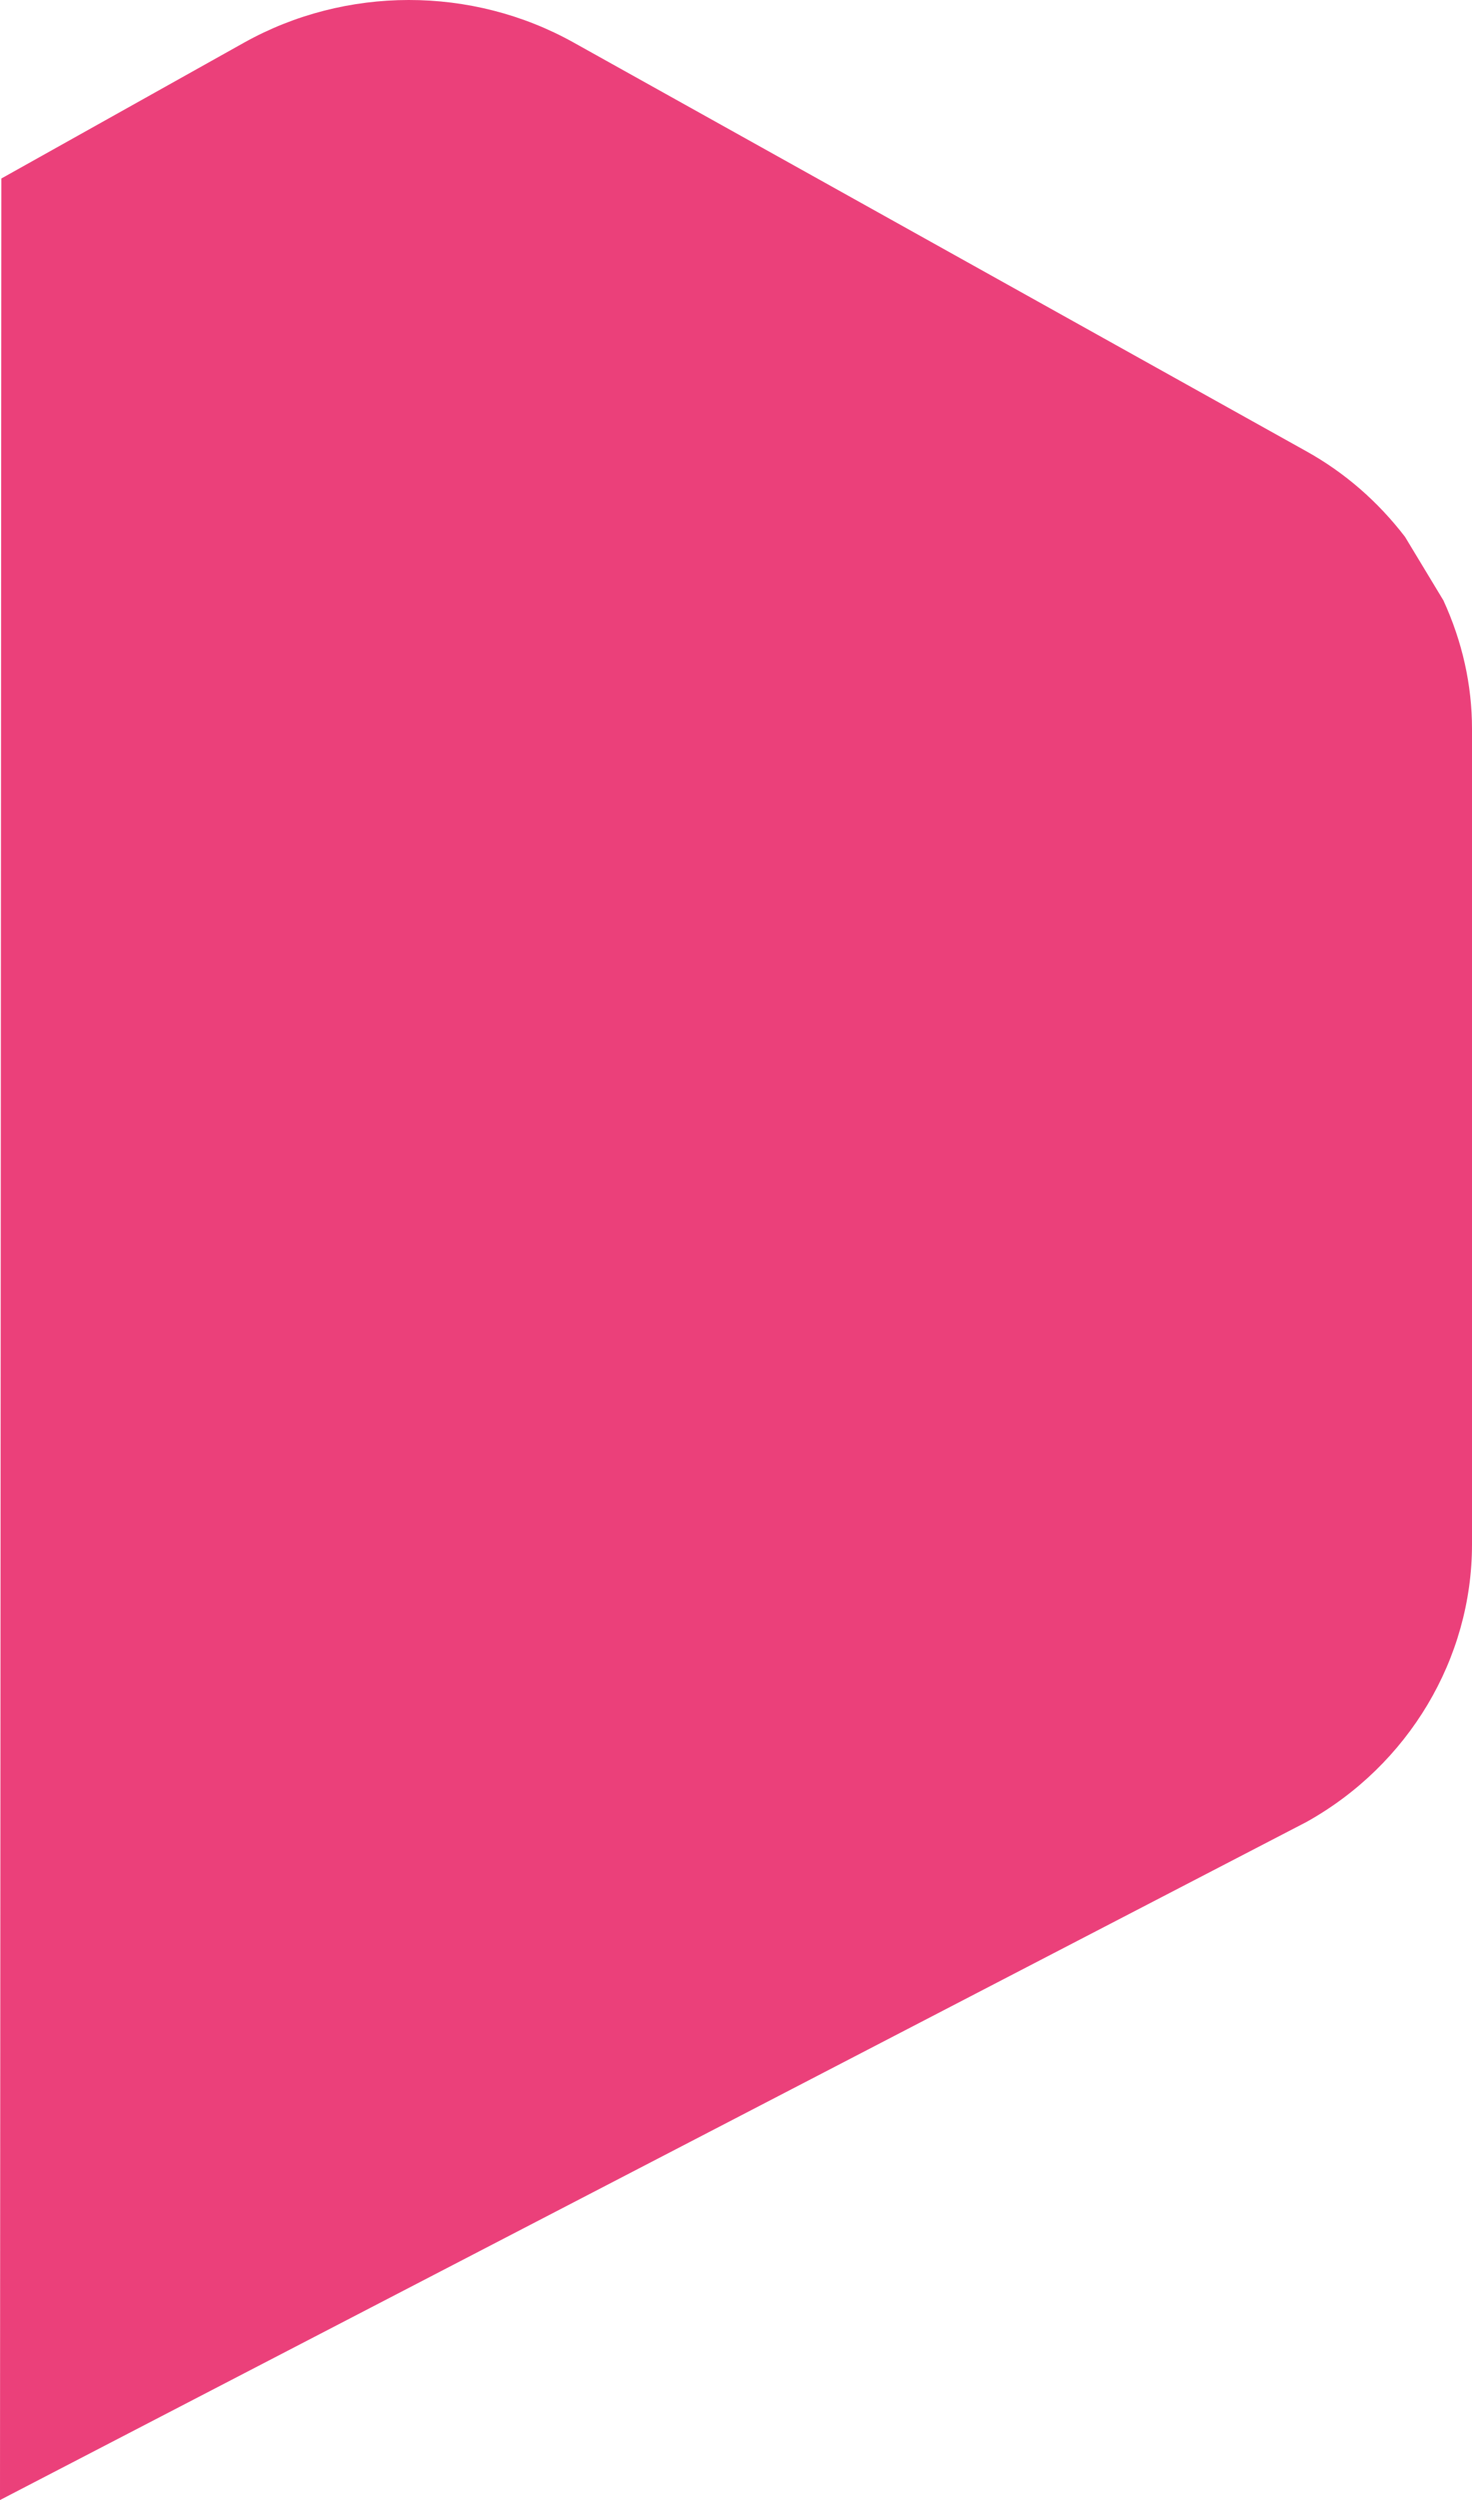 <svg xmlns="http://www.w3.org/2000/svg" width="506" height="859" viewBox="0 0 506 859">
    <path fill="#EB407A" fill-rule="evenodd" d="M482.964 184.442c-9.356-12.172-20.717-22.039-33.855-29.355L197.137 14.591c-34.957-19.487-78.325-19.444-113.24.065L.464 61.332 0 859l449.11-232.987c35.085-19.565 56.89-56.11 56.89-95.357V250.44c0-15.1-3.307-29.918-9.83-44.142l-13.206-21.856z"/>
</svg>
